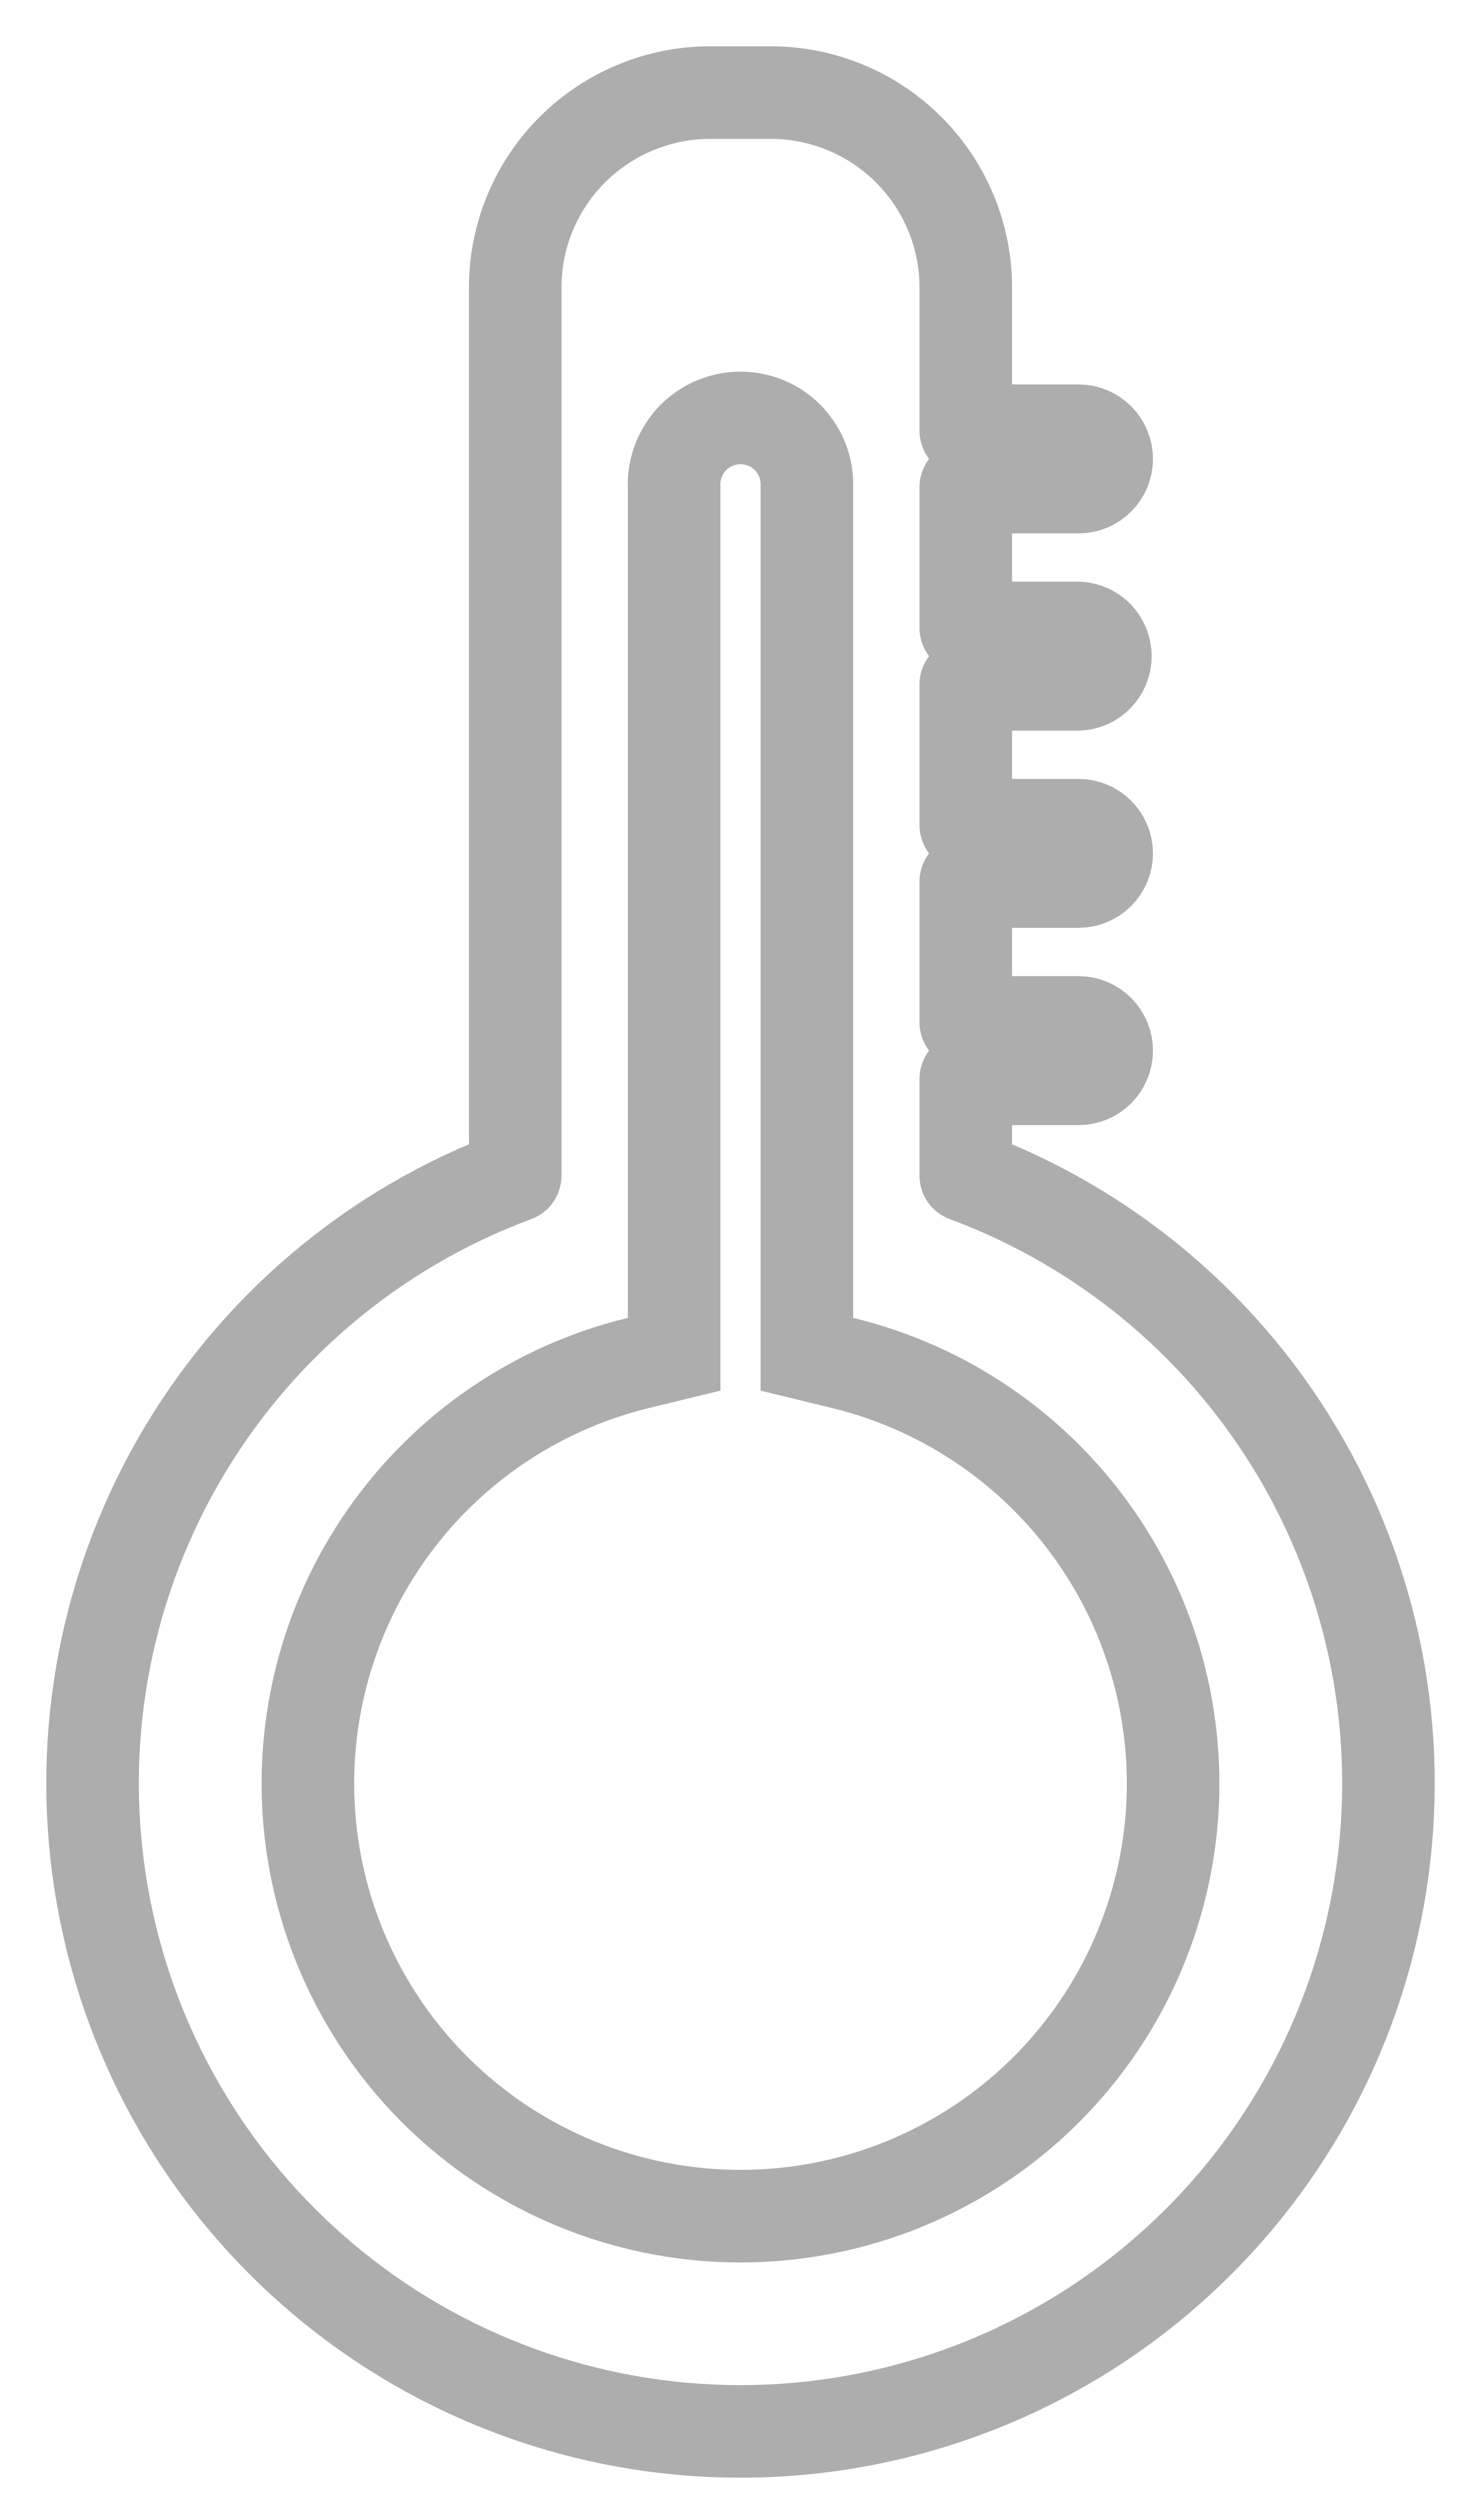 <svg width="16" height="27" viewBox="0 0 16 27" fill="none" xmlns="http://www.w3.org/2000/svg">
<path d="M10.434 12.698V11.652H11.652C11.733 11.652 11.81 11.62 11.867 11.563C11.924 11.506 11.956 11.428 11.956 11.348C11.956 11.267 11.924 11.189 11.867 11.132C11.81 11.075 11.733 11.043 11.652 11.043H10.434V9.521H11.652C11.733 9.521 11.81 9.489 11.867 9.432C11.924 9.375 11.956 9.298 11.956 9.217C11.956 9.136 11.924 9.059 11.867 9.002C11.81 8.945 11.733 8.913 11.652 8.913H10.434V7.391H11.652C11.73 7.388 11.804 7.354 11.858 7.297C11.912 7.241 11.942 7.165 11.942 7.087C11.942 7.009 11.912 6.933 11.858 6.876C11.804 6.82 11.73 6.786 11.652 6.782H10.434V5.261H11.652C11.733 5.261 11.81 5.229 11.867 5.172C11.924 5.115 11.956 5.037 11.956 4.957C11.956 4.876 11.924 4.799 11.867 4.742C11.81 4.685 11.733 4.652 11.652 4.652H10.434V3.105C10.434 2.547 10.212 2.012 9.817 1.617C9.423 1.223 8.888 1.001 8.33 1H7.67C7.112 1.001 6.577 1.223 6.183 1.617C5.788 2.012 5.566 2.547 5.566 3.105V12.698C4.026 13.269 2.736 14.363 1.922 15.789C1.107 17.215 0.82 18.881 1.11 20.497C1.4 22.114 2.249 23.576 3.509 24.63C4.768 25.684 6.358 26.261 8 26.261C9.642 26.261 11.232 25.684 12.491 24.63C13.751 23.576 14.6 22.114 14.89 20.497C15.18 18.881 14.893 17.215 14.078 15.789C13.264 14.363 11.974 13.269 10.434 12.698Z" stroke="#ADADAD" stroke-miterlimit="10" stroke-linecap="round" stroke-linejoin="round"/>
<path d="M8.717 14.234V14.627L9.1 14.72C10.211 14.989 11.185 15.656 11.838 16.596C12.491 17.535 12.776 18.681 12.641 19.816C12.505 20.952 11.958 21.998 11.103 22.758C10.248 23.517 9.144 23.936 8 23.936C6.856 23.936 5.752 23.517 4.897 22.758C4.042 21.998 3.495 20.952 3.359 19.816C3.224 18.681 3.509 17.535 4.162 16.596C4.814 15.656 5.789 14.989 6.9 14.72L7.283 14.627V14.234V5.261H7.283L7.282 5.249C7.28 5.153 7.297 5.058 7.332 4.969C7.367 4.88 7.419 4.799 7.486 4.73C7.553 4.662 7.633 4.607 7.721 4.57C7.809 4.533 7.904 4.514 8 4.514C8.096 4.514 8.19 4.533 8.279 4.57C8.367 4.607 8.447 4.662 8.514 4.73C8.58 4.799 8.633 4.88 8.668 4.969C8.703 5.058 8.72 5.153 8.717 5.249L8.717 5.249V5.261V14.234Z" stroke="#ADADAD" stroke-miterlimit="10" stroke-linecap="round"/>
</svg>
